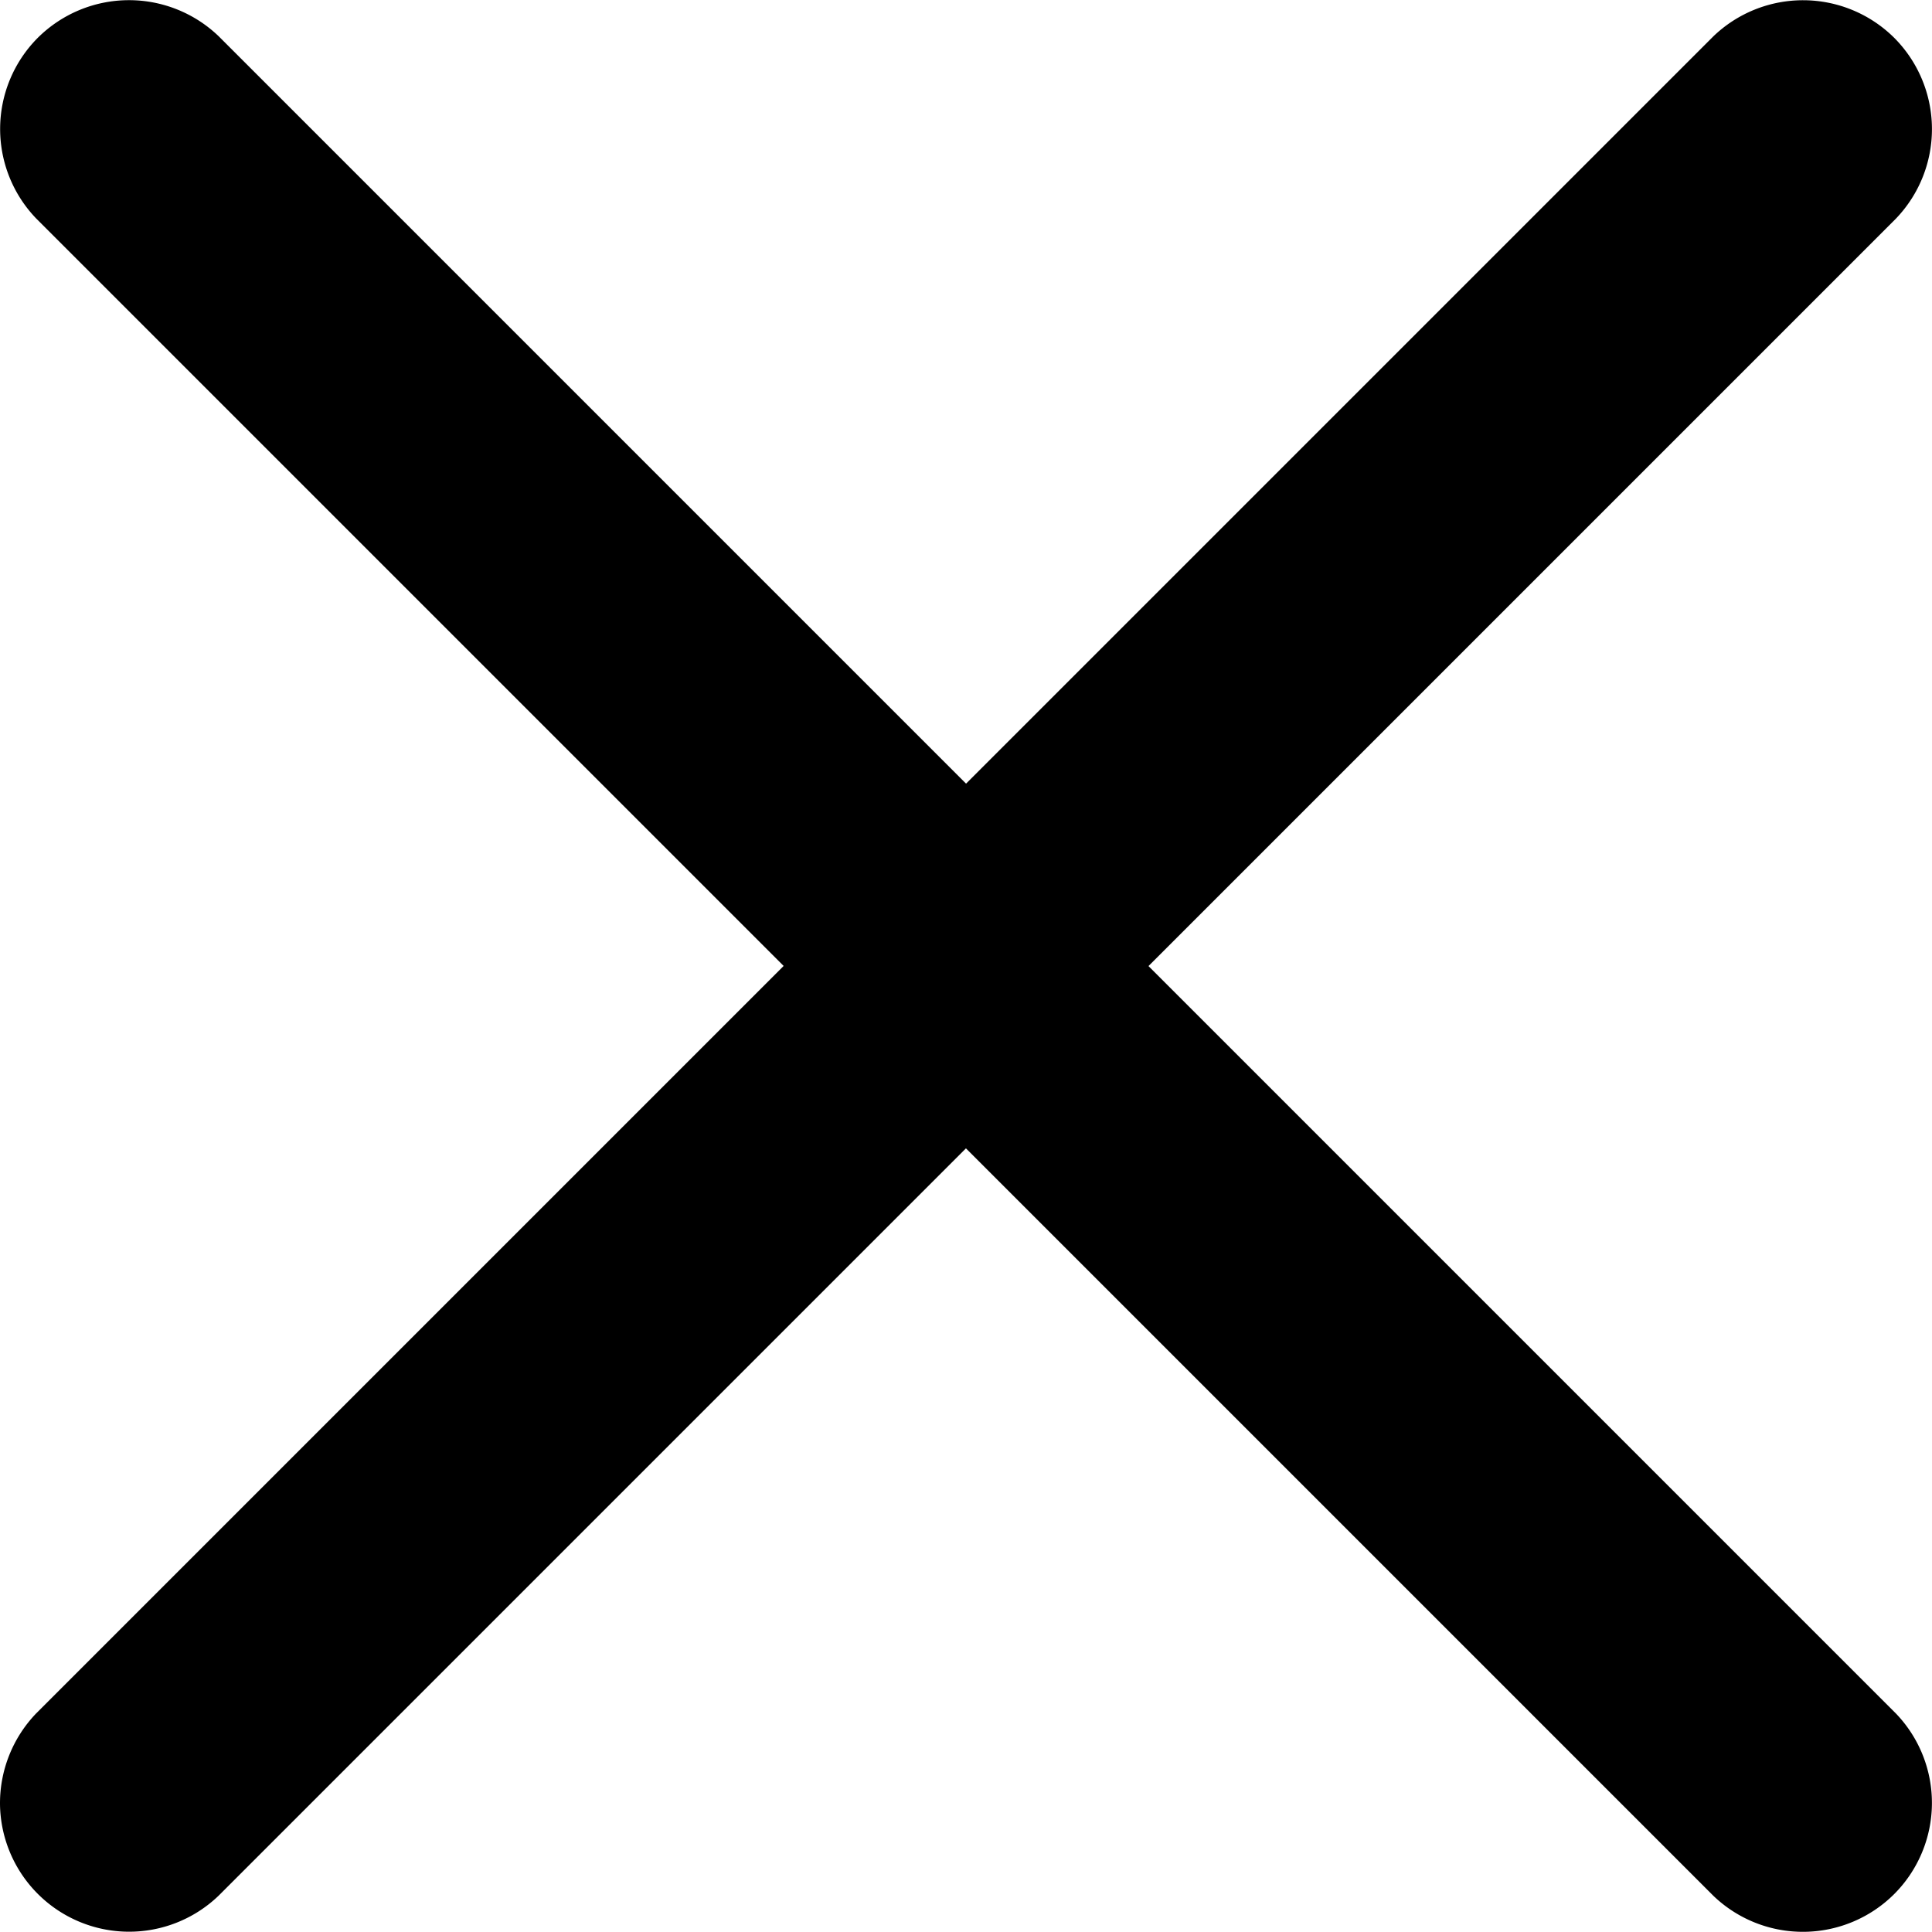 <svg xmlns="http://www.w3.org/2000/svg" viewBox="0 0 14.975 14.975" preserveAspectRatio="xMidYMin meet"><path d="M14.695 13.281L8.902 7.488l5.793-5.793a1.002 1.002 0 00-.012-1.401 1.003 1.003 0 00-1.402-.013L7.488 6.074 1.695.281A1.003 1.003 0 00.293.293a1.001 1.001 0 00-.012 1.401l5.793 5.793L.281 13.28a1.005 1.005 0 00-.281.704 1.001 1.001 0 001.694.71l5.793-5.793 5.793 5.793a1.002 1.002 0 001.401-.012 1 1 0 00.014-1.401z"/></svg>